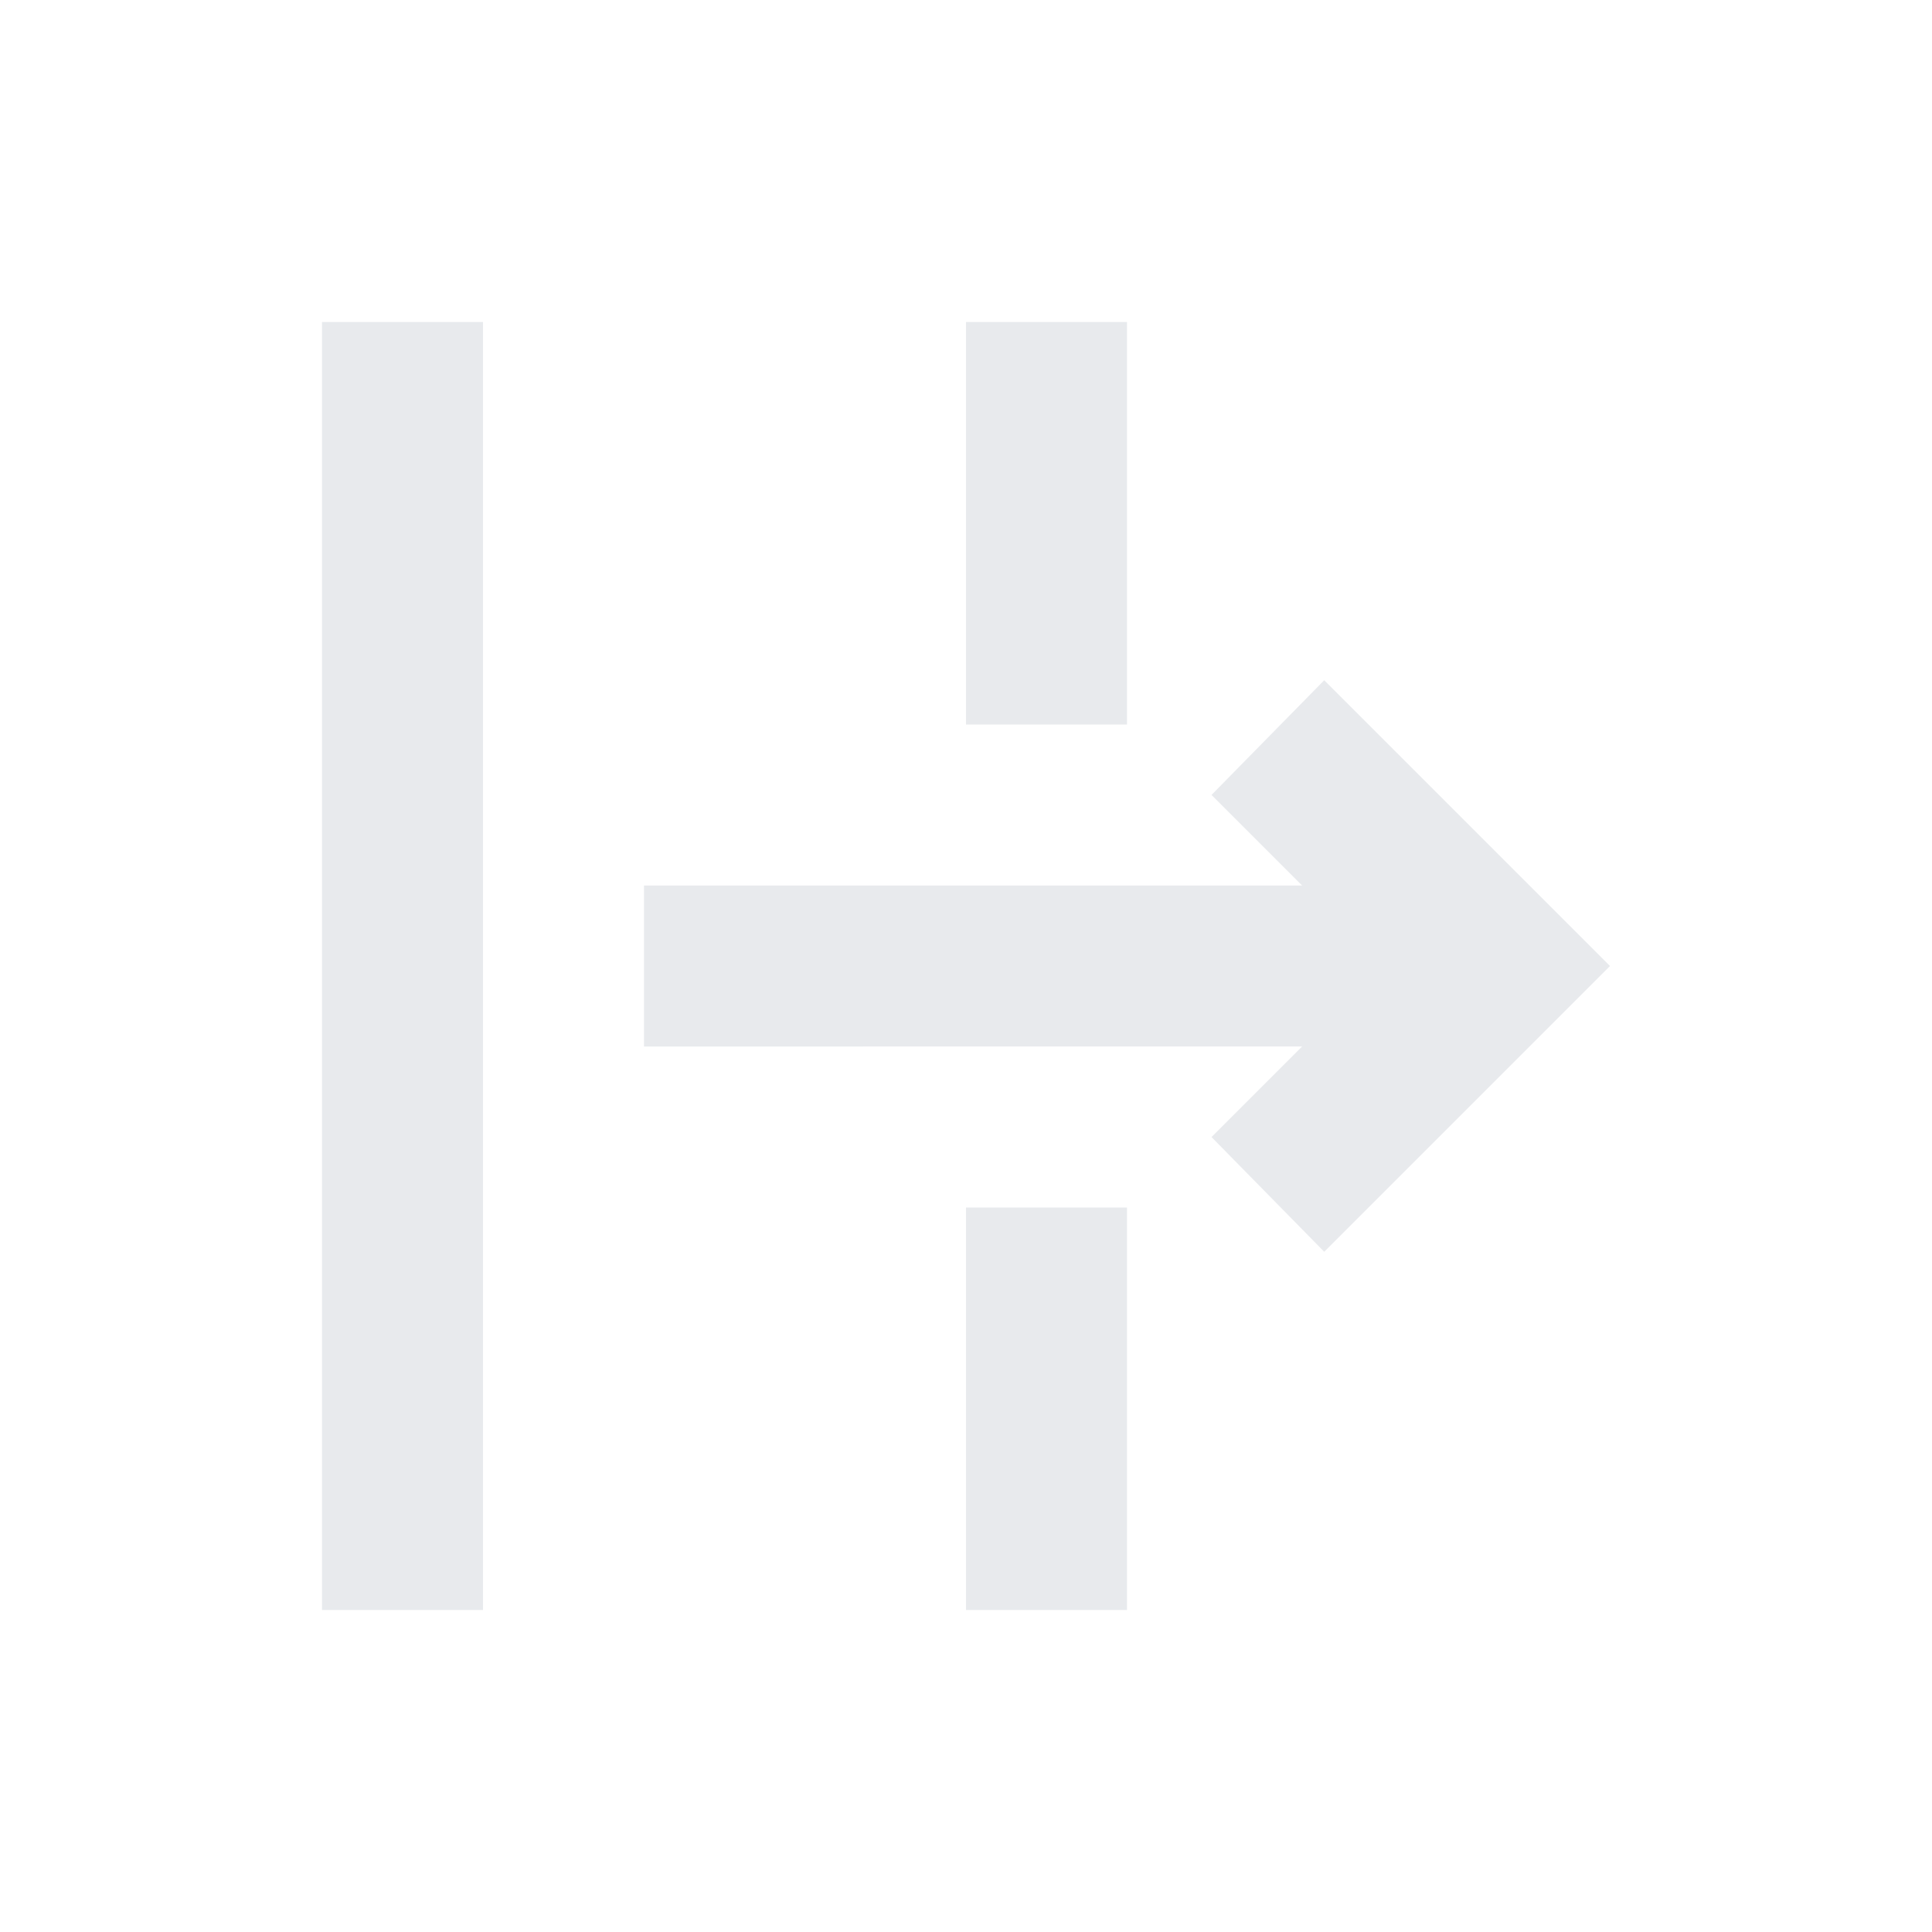 <svg xmlns="http://www.w3.org/2000/svg" height="24px" viewBox="0 -960 960 960" width="24px" fill="#e8eaed"><path d="M160-160v-640h80v640h-80Zm498-178-56-57 45-45H320v-80h327l-45-45 56-57 142 142-142 142ZM480-160v-200h80v200h-80Zm0-440v-200h80v200h-80Z"/></svg>
